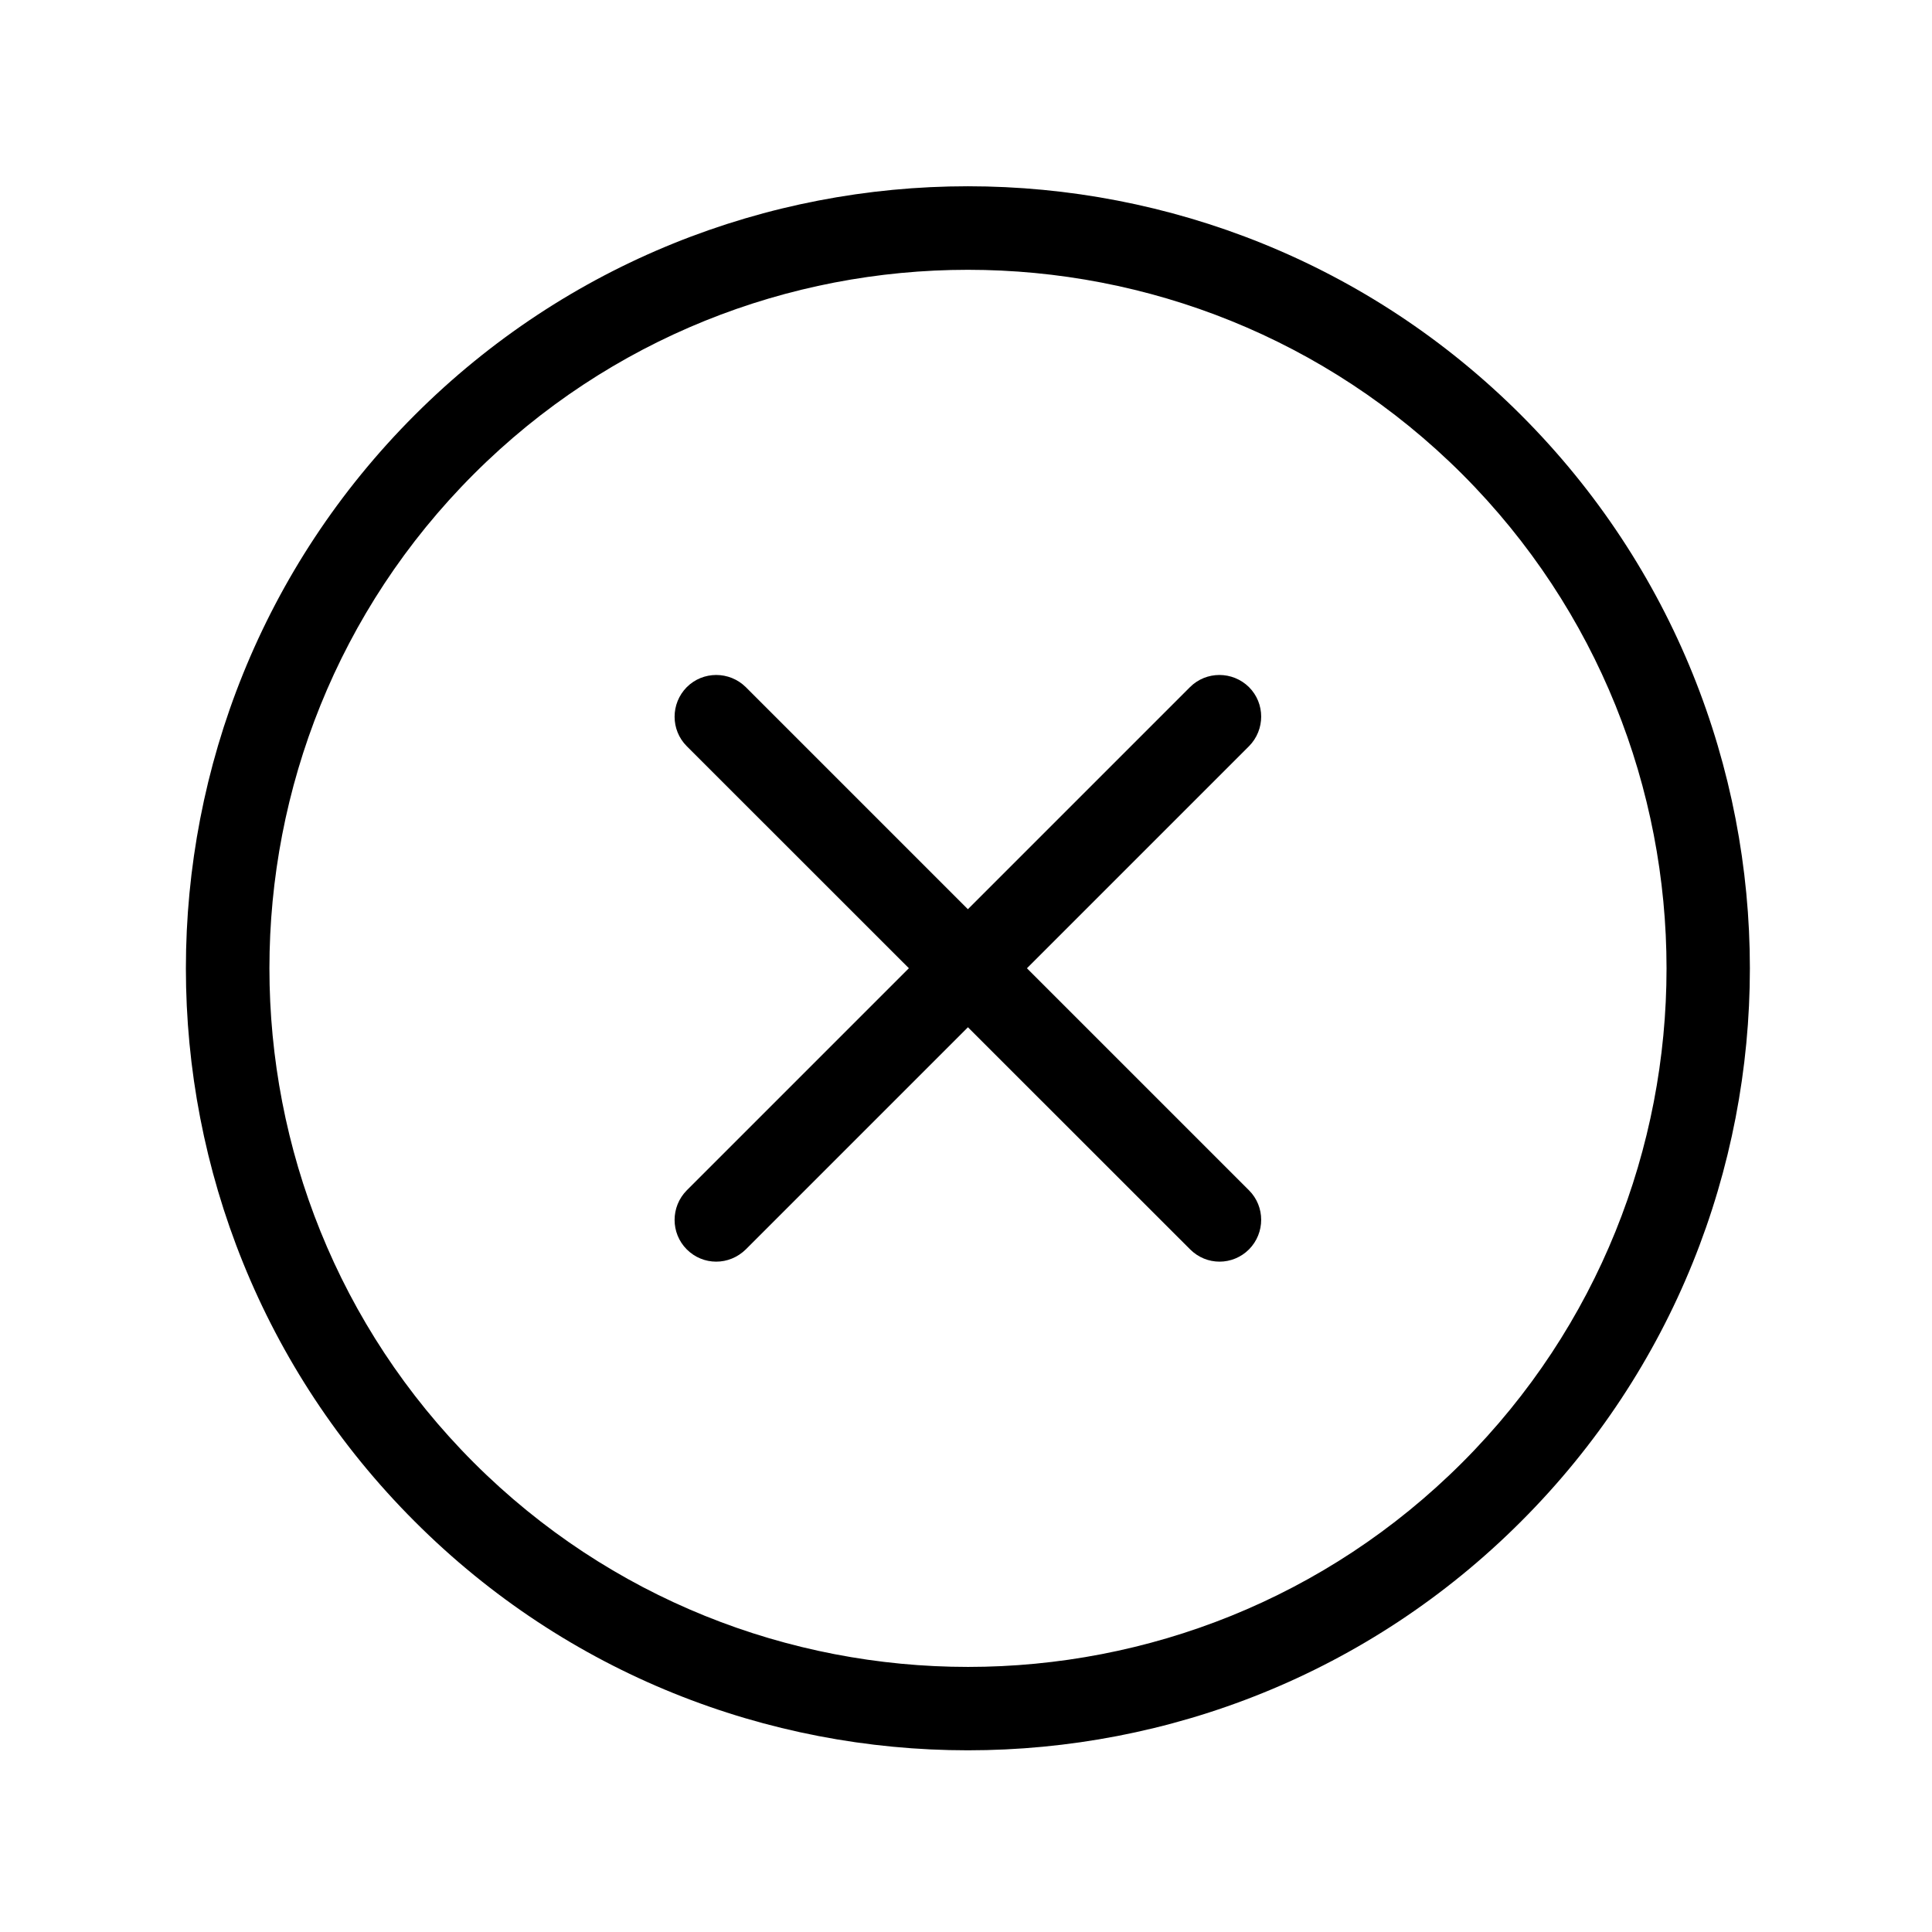 <?xml version="1.0" encoding="utf-8"?>
<!-- Generator: Adobe Illustrator 21.0.0, SVG Export Plug-In . SVG Version: 6.00 Build 0)  -->
<svg version="1.1" id="图层_1" xmlns="http://www.w3.org/2000/svg" xmlns:xlink="http://www.w3.org/1999/xlink" x="0px" y="0px"
	 viewBox="0 0 1024 1024" style="enable-background:new 0 0 1024 1024;" xml:space="preserve">
<g>
	<g>
		<path d="M379.6,668.7c-5.7,0-11.3-2.2-15.6-6.5c-8.6-8.6-8.6-22.6,0-31.3l266.7-266.7c8.6-8.6,22.6-8.6,31.3,0
			c8.6,8.6,8.6,22.6,0,31.3L395.3,662.2C390.9,666.5,385.3,668.7,379.6,668.7z"/>
	</g>
	<g>
		<path d="M646.4,668.7c-5.7,0-11.3-2.2-15.6-6.5L364,395.5c-8.6-8.6-8.6-22.6,0-31.3c8.6-8.6,22.6-8.6,31.3,0L662,630.9
			c8.6,8.6,8.6,22.6,0,31.3C657.7,666.5,652,668.7,646.4,668.7z"/>
	</g>
</g>
<g>
	<path d="M513,927.7c-106.2,0-212.4-40.4-293.2-121.3C58.1,644.8,58.1,381.7,219.8,220c161.7-161.7,424.7-161.7,586.4,0l0,0
		c161.7,161.7,161.7,424.8,0,586.4C725.4,887.3,619.2,927.7,513,927.7z M513,143c-94.9,0-189.7,36.1-261.9,108.3
		c-144.4,144.4-144.4,379.4,0,523.9c144.5,144.4,379.5,144.4,523.9,0c144.4-144.4,144.4-379.4,0-523.9
		C702.7,179.1,607.9,143,513,143z"/>
</g>
</svg>
